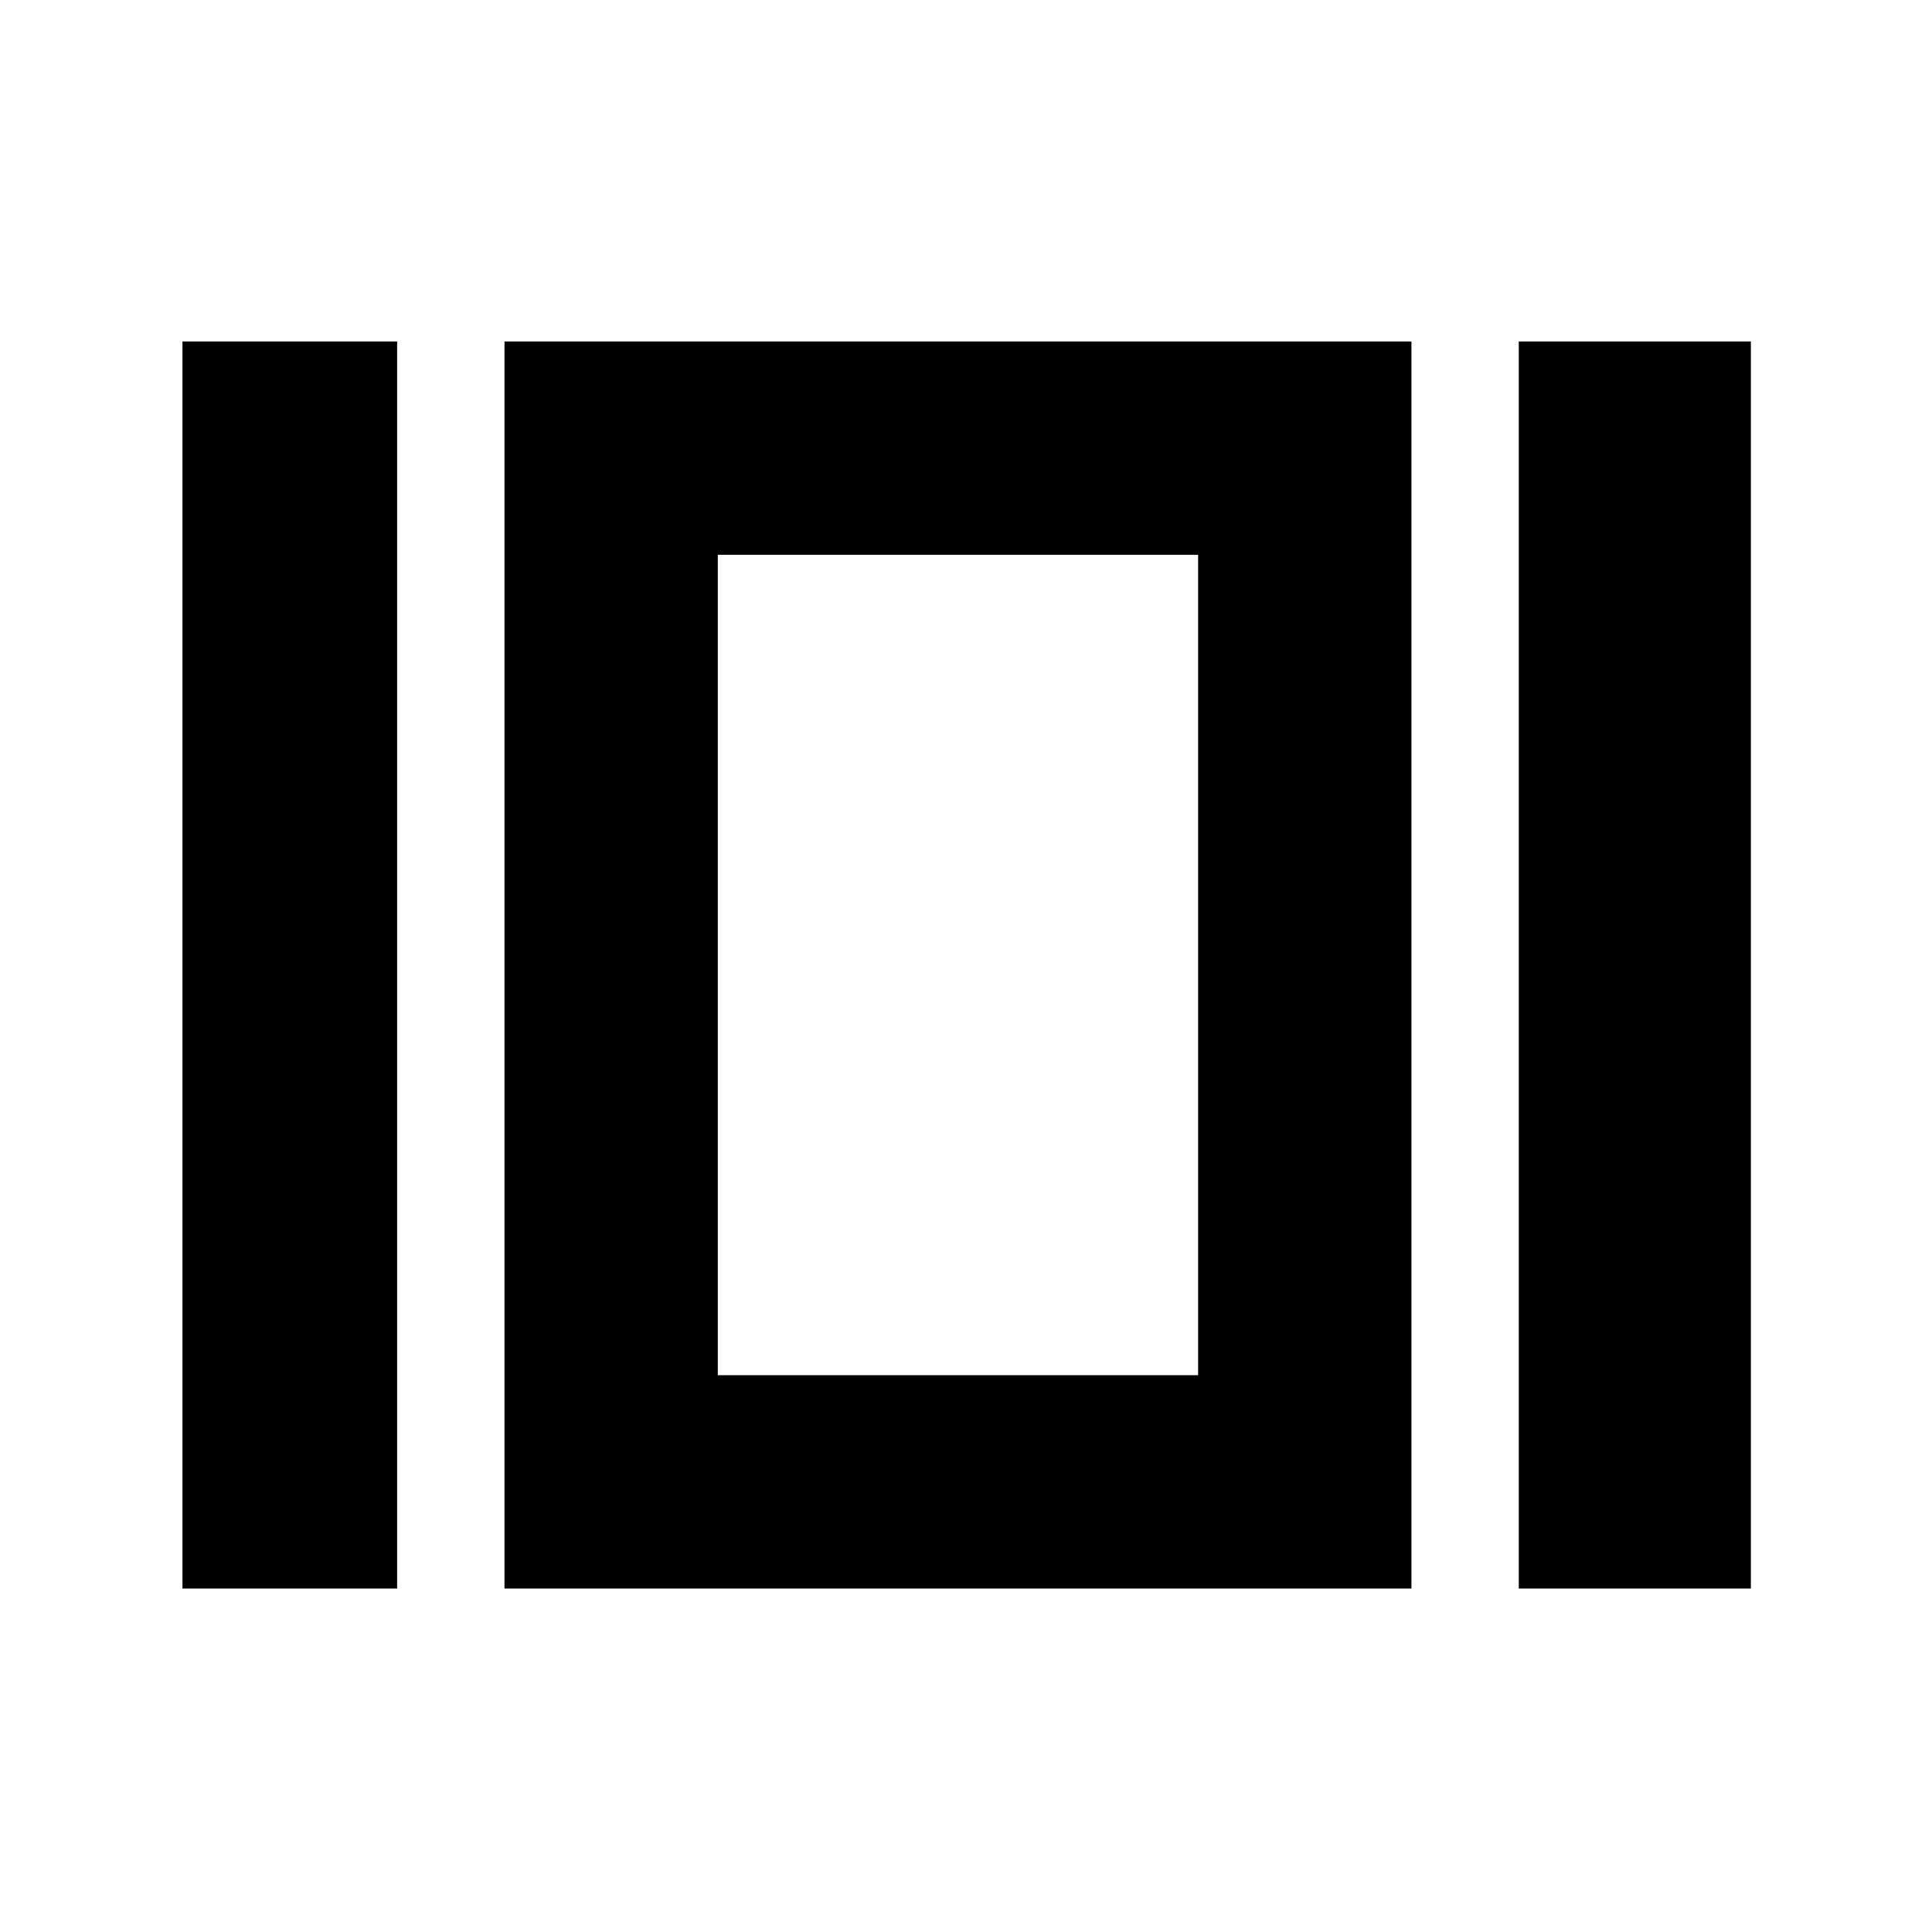 <svg xmlns="http://www.w3.org/2000/svg" height="40" viewBox="0 -960 960 960" width="40"><path d="M90.67-170.67v-619.66h106.66v619.66H90.67Zm160 0v-619.66h450.66v619.66H250.67Zm504 0v-619.66H870v619.66H754.67Zm-398-106h238.66v-407.66H356.67v407.66Zm119-204.33Z"/></svg>